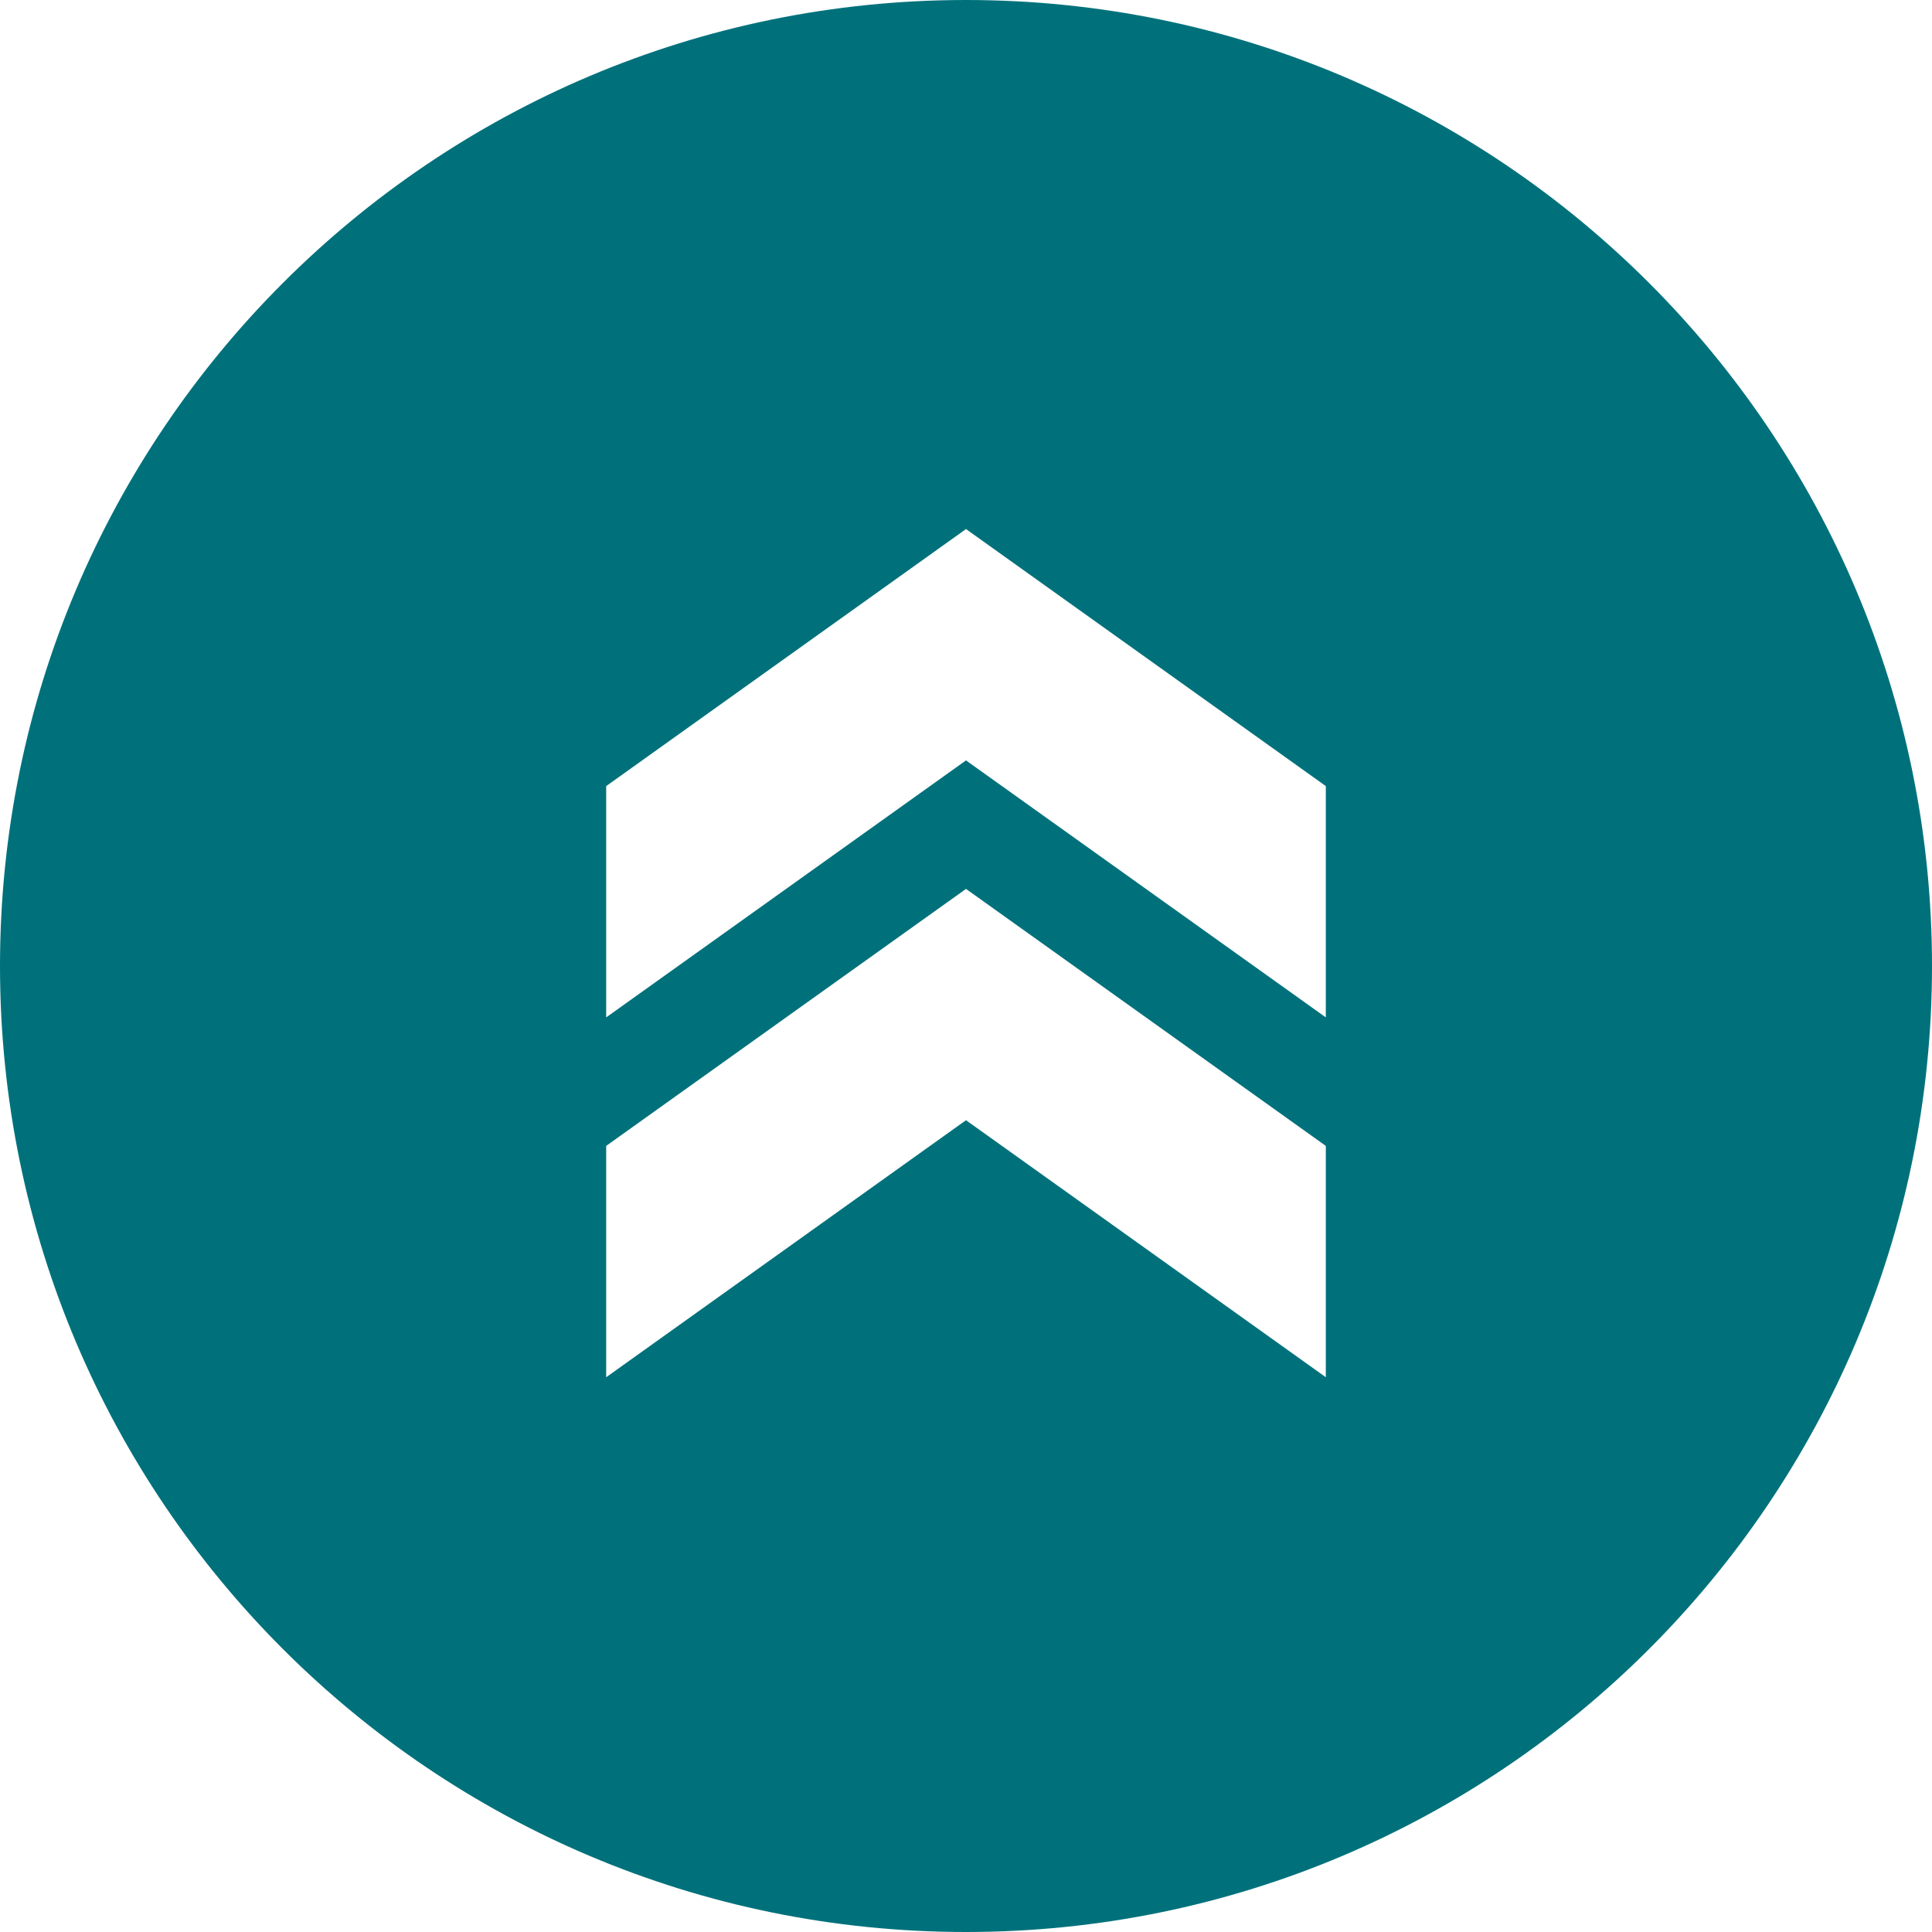 <svg xmlns="http://www.w3.org/2000/svg" width="83" height="83" fill="none" viewBox="0 0 83 83">
  <path fill="#fff" d="M0 0h83v83H0z"/>
  <path fill="#00717B" stroke="#00717B" stroke-width="3.5" d="M41.5 81.25c21.953 0 39.75-17.797 39.75-39.75S63.453 1.75 41.5 1.75 1.75 19.547 1.75 41.5 19.547 81.25 41.5 81.25z"/>
  <path fill="#fff" d="M26.042 33.77v9.938L41.5 32.667l15.458 11.041v-9.937L41.5 22.729 26.042 33.771v-.001z"/>
  <path fill="#fff" d="M26.042 49.23v9.937L41.5 48.125l15.458 11.042v-9.938L41.5 38.188l-15.458 11.04v.002z"/>
</svg>
